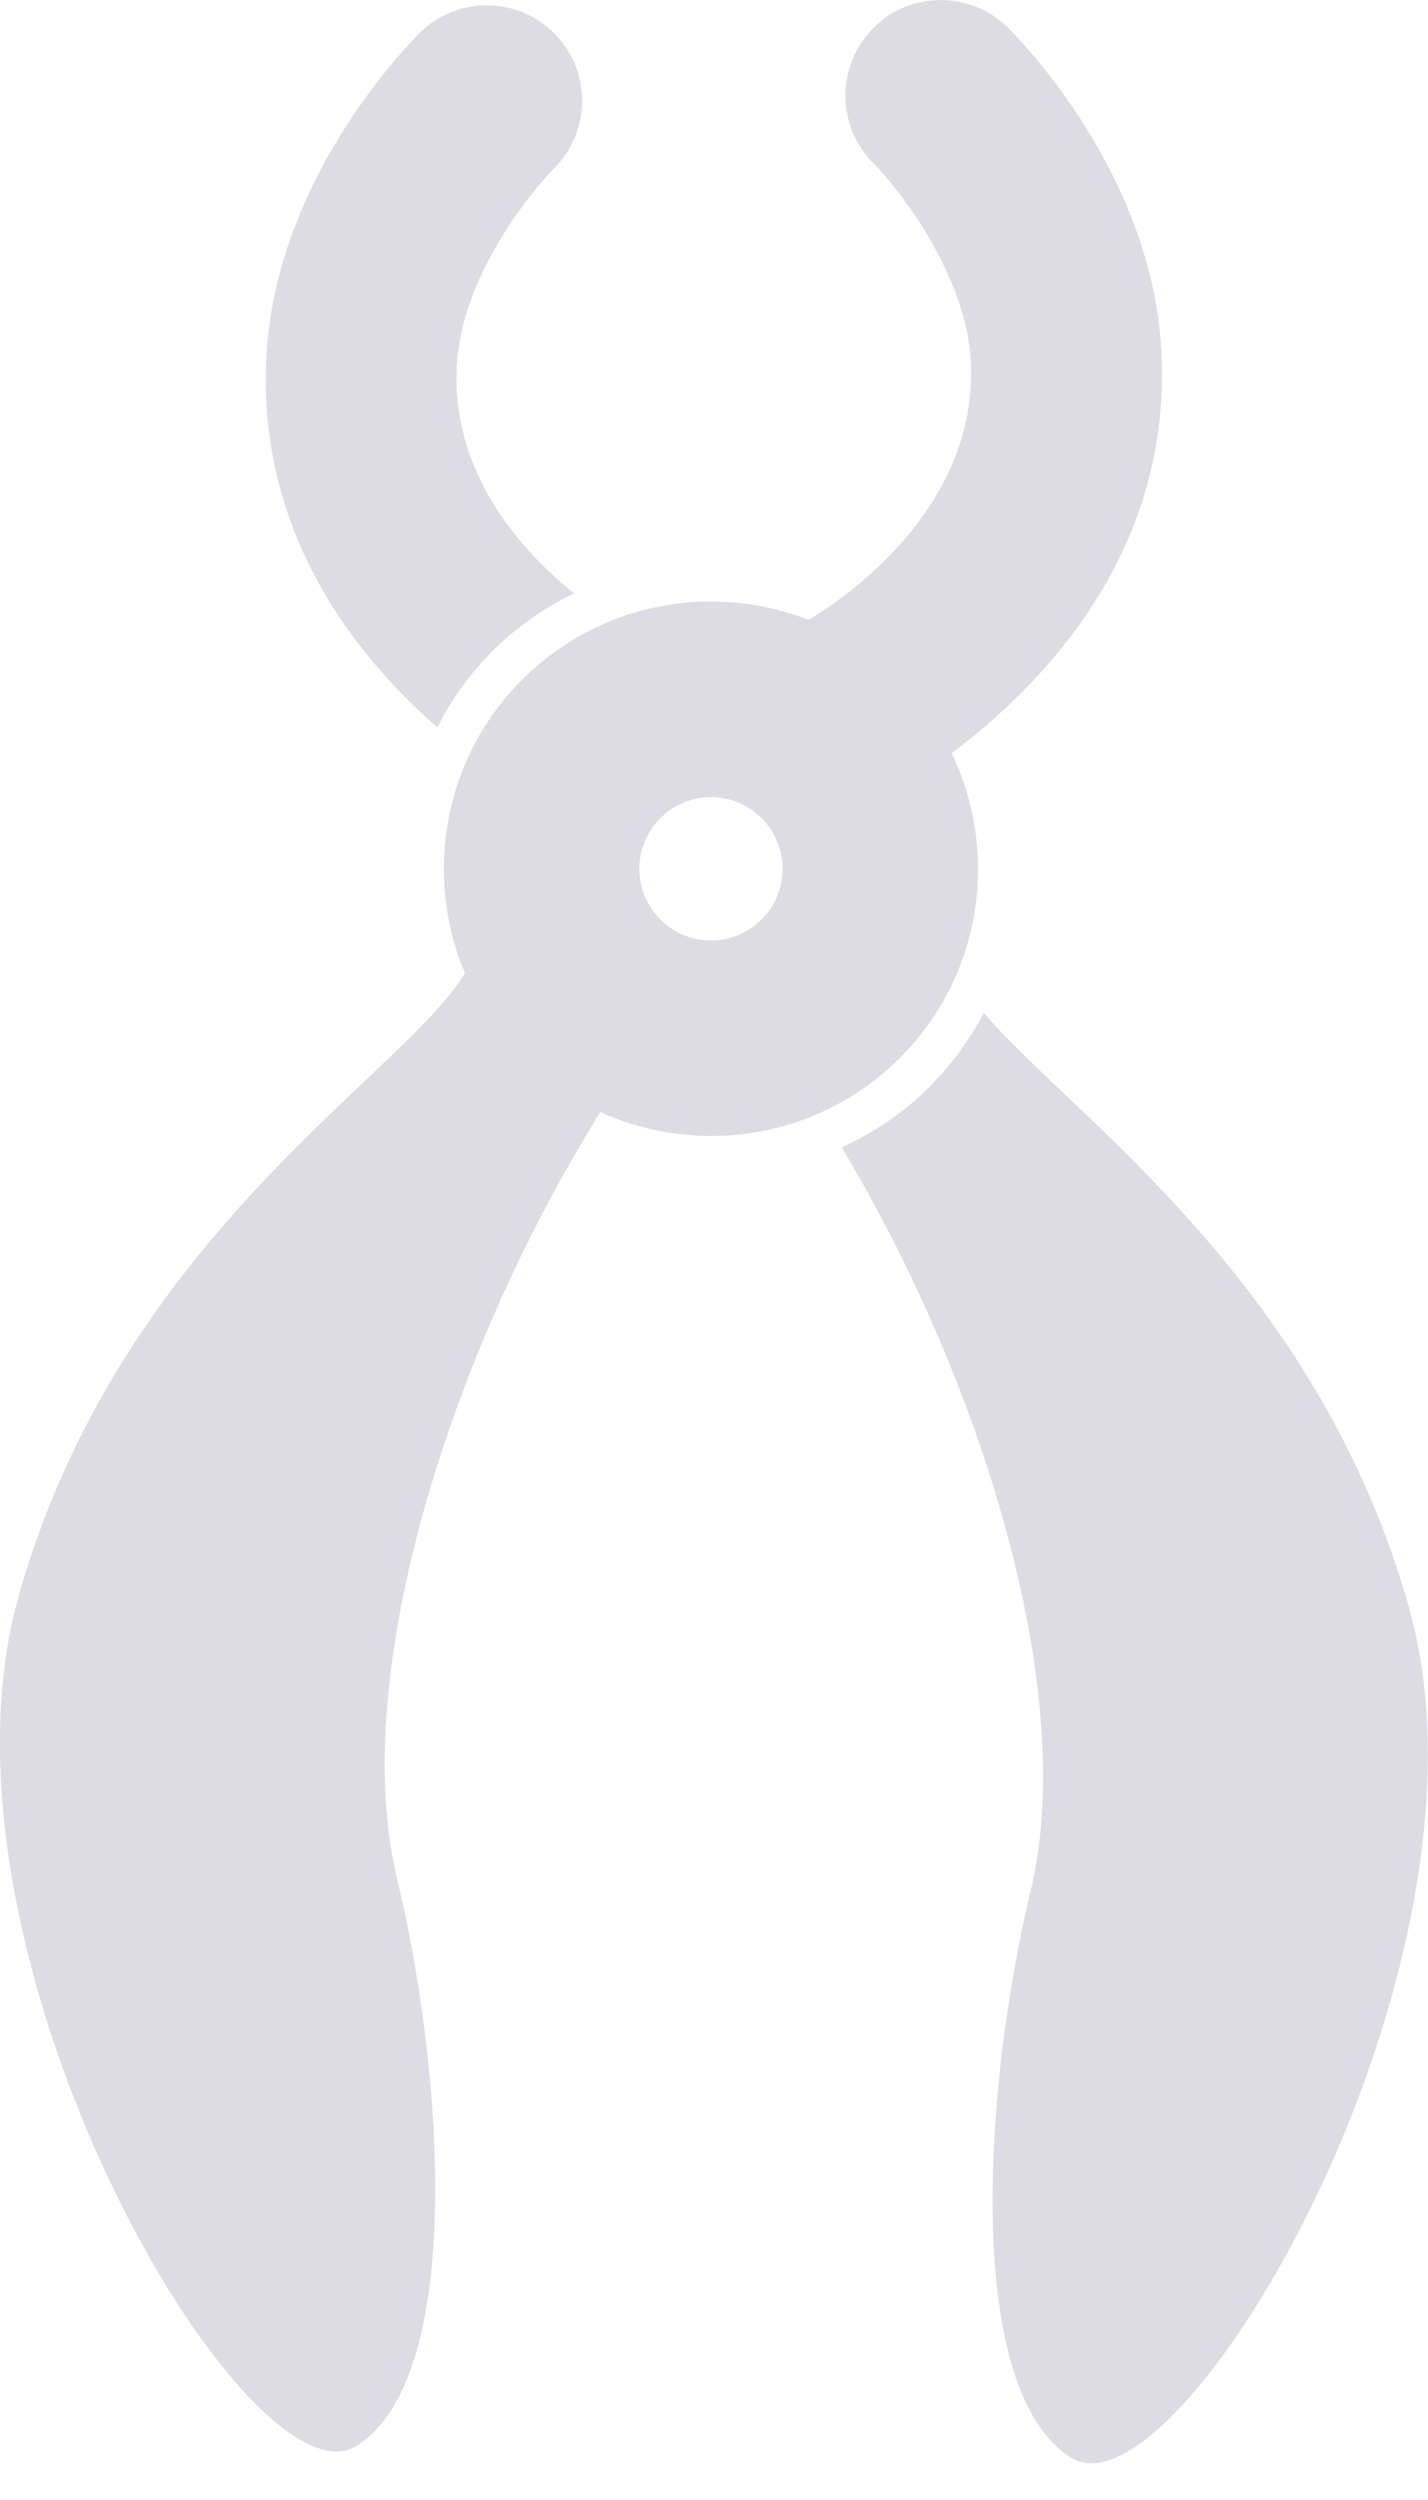 <svg width="32" height="56" viewBox="0 0 32 56" fill="none" xmlns="http://www.w3.org/2000/svg">
<g clip-path="url(#clip0)">
<path d="M26.018 7.754C25.767 3.872 22.914 0.946 22.59 0.623C21.755 -0.208 20.379 -0.208 19.563 0.637C18.733 1.477 18.738 2.829 19.578 3.664C20.099 4.181 21.62 6.093 21.75 8.029C21.963 11.331 18.974 13.373 18.119 13.885C15.971 13.045 13.436 13.489 11.698 15.227C9.922 17.004 9.497 19.621 10.419 21.798C10.419 21.803 10.414 21.803 10.414 21.808C9.053 24.077 2.694 27.708 0.425 35.727C-1.844 43.746 5.567 56.304 7.99 54.788C10.409 53.277 9.955 46.469 8.898 42.081C7.836 37.692 9.955 30.735 13.132 25.439C13.243 25.255 13.35 25.077 13.451 24.908C15.657 25.912 18.351 25.511 20.167 23.696C22.016 21.847 22.397 19.099 21.325 16.869C21.794 16.521 22.329 16.077 22.87 15.536C24.546 13.871 26.25 11.273 26.018 7.754ZM17.067 20.596C16.439 21.224 15.425 21.224 14.798 20.596C14.17 19.968 14.17 18.955 14.798 18.327C15.425 17.699 16.439 17.699 17.067 18.327C17.695 18.955 17.695 19.973 17.067 20.596Z" fill="#DDDCE5"/>
<path d="M11.046 14.576C11.582 14.04 12.2 13.615 12.862 13.291C11.679 12.335 10.086 10.583 10.24 8.145C10.39 5.837 12.393 3.79 12.408 3.78C12.413 3.775 12.413 3.775 12.418 3.771C13.248 2.94 13.253 1.588 12.427 0.753C11.597 -0.087 10.24 -0.092 9.4 0.739C9.395 0.743 9.39 0.748 9.386 0.758C8.99 1.159 6.223 4.051 5.977 7.874C5.716 11.882 7.952 14.682 9.801 16.294C10.115 15.667 10.53 15.087 11.046 14.576Z" fill="#DDDCE5"/>
<path d="M16.14 21.769C16.14 21.769 16.193 21.745 16.27 21.711C16.039 21.465 16.14 21.769 16.14 21.769Z" fill="#DDDCE5"/>
<path d="M22.045 22.687C21.731 23.29 21.32 23.85 20.823 24.352C20.249 24.927 19.578 25.371 18.863 25.704C22.04 31.001 24.159 37.958 23.097 42.346C22.04 46.735 21.586 53.542 24.005 55.054C26.424 56.565 33.84 44.007 31.57 35.993C29.499 28.659 24.01 24.999 22.045 22.687Z" fill="#DDDCE5"/>
</g>
<defs>
<clipPath id="clip0">
<rect width="32" height="55.179" fill="white"/>
</clipPath>
</defs>
</svg>
